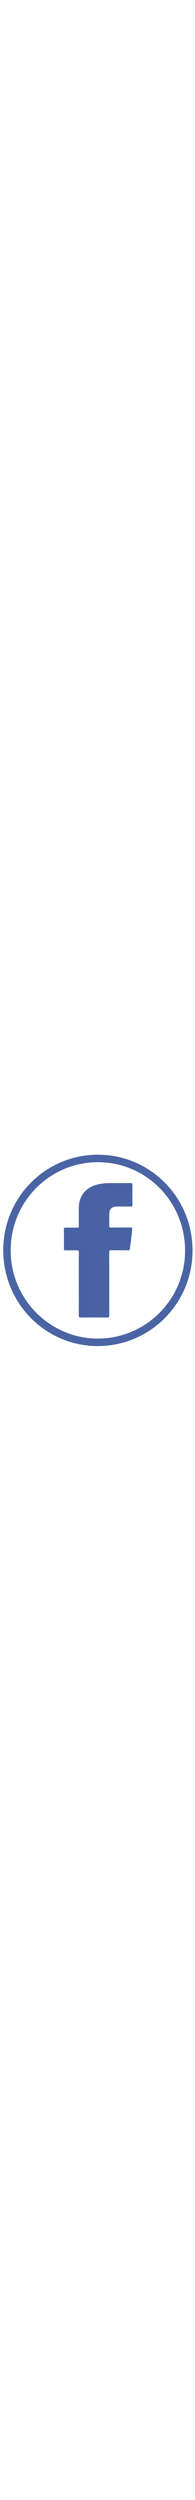<?xml version="1.0" ?>
<!DOCTYPE svg  PUBLIC '-//W3C//DTD SVG 1.1//EN'  'http://www.w3.org/Graphics/SVG/1.1/DTD/svg11.dtd'>
<svg width="40px" enable-background="new 0 0 512 512" id="Layer_1" version="1.1" viewBox="0 0 512 512" xml:space="preserve" xmlns="http://www.w3.org/2000/svg" xmlns:xlink="http://www.w3.org/1999/xlink">
<g>
  
  <path d="M257.1,507.9C119.1,507.9,8,395.4,8.5,255.4C9.1,117.1,120.7,4.8,259.7,6.2   
  c136.2,1.4,247,113.2,245.8,253.1C504.4,396.9,394,507.5,257.1,507.9z M257.5,25.9C133,25.3,29.3,126.6,28.1,254.5   
  c-1.3,130.2,102.7,232.4,226.5,233.7c125.8,1.3,230.7-100.6,231.3-229.2C486.5,129.6,384.3,25.9,257.5,25.9z" fill="#4A64A4"/>
  
  <path d="M206.9,345c0-27.5-0.1-55,0.1-82.5c0-4.8-1.4-5.8-5.9-5.7c-9.8,0.3-19.7,0-29.5,0.1c-2.8,0-3.8-0.7-3.8-3.6   
  c0.1-17.3,0.1-34.7,0-52c0-3.1,1-4.1,4-4c10.2,0.1,20.3-0.1,30.5,0.1c3.5,0.1,4.6-1,4.6-4.5c-0.2-15.3-0.1-30.7-0.1-46   
  c0.1-36.5,22.3-57.8,55.3-64c17.9-3.4,35.9-2,53.8-2.3c9.2-0.1,18.3,0.1,27.5-0.1c3.8-0.1,4.3,1.5,4.3,4.7c-0.1,17.5-0.1,35,0,52.5   
  c0,3.5-1,4.6-4.5,4.5c-12.3-0.2-24.7-0.1-37-0.1c-12.6,0-19.3,6.9-19.3,19.5c0,10.3,0.1,20.7-0.1,31c-0.1,3.5,1,4.6,4.5,4.5   
  c17-0.2,34,0,51-0.2c4,0,5.1,1,4.8,5.1c-1.5,17.1-3.6,34.1-6.2,51.1c-0.5,3-1.6,3.8-4.5,3.7c-14.8-0.1-29.7,0.1-44.5-0.2   
  c-4.2-0.1-5.2,1.2-5.1,5.3c0.1,55.2,0,110.3,0.2,165.5c0,4.2-0.8,5.7-5.4,5.6c-23.2-0.3-46.3-0.2-69.5,0c-4.1,0-5.3-1-5.3-5.2   
  C207,400.3,206.9,372.7,206.9,345z" fill="#4962A3"/>
  
</g>
</svg>